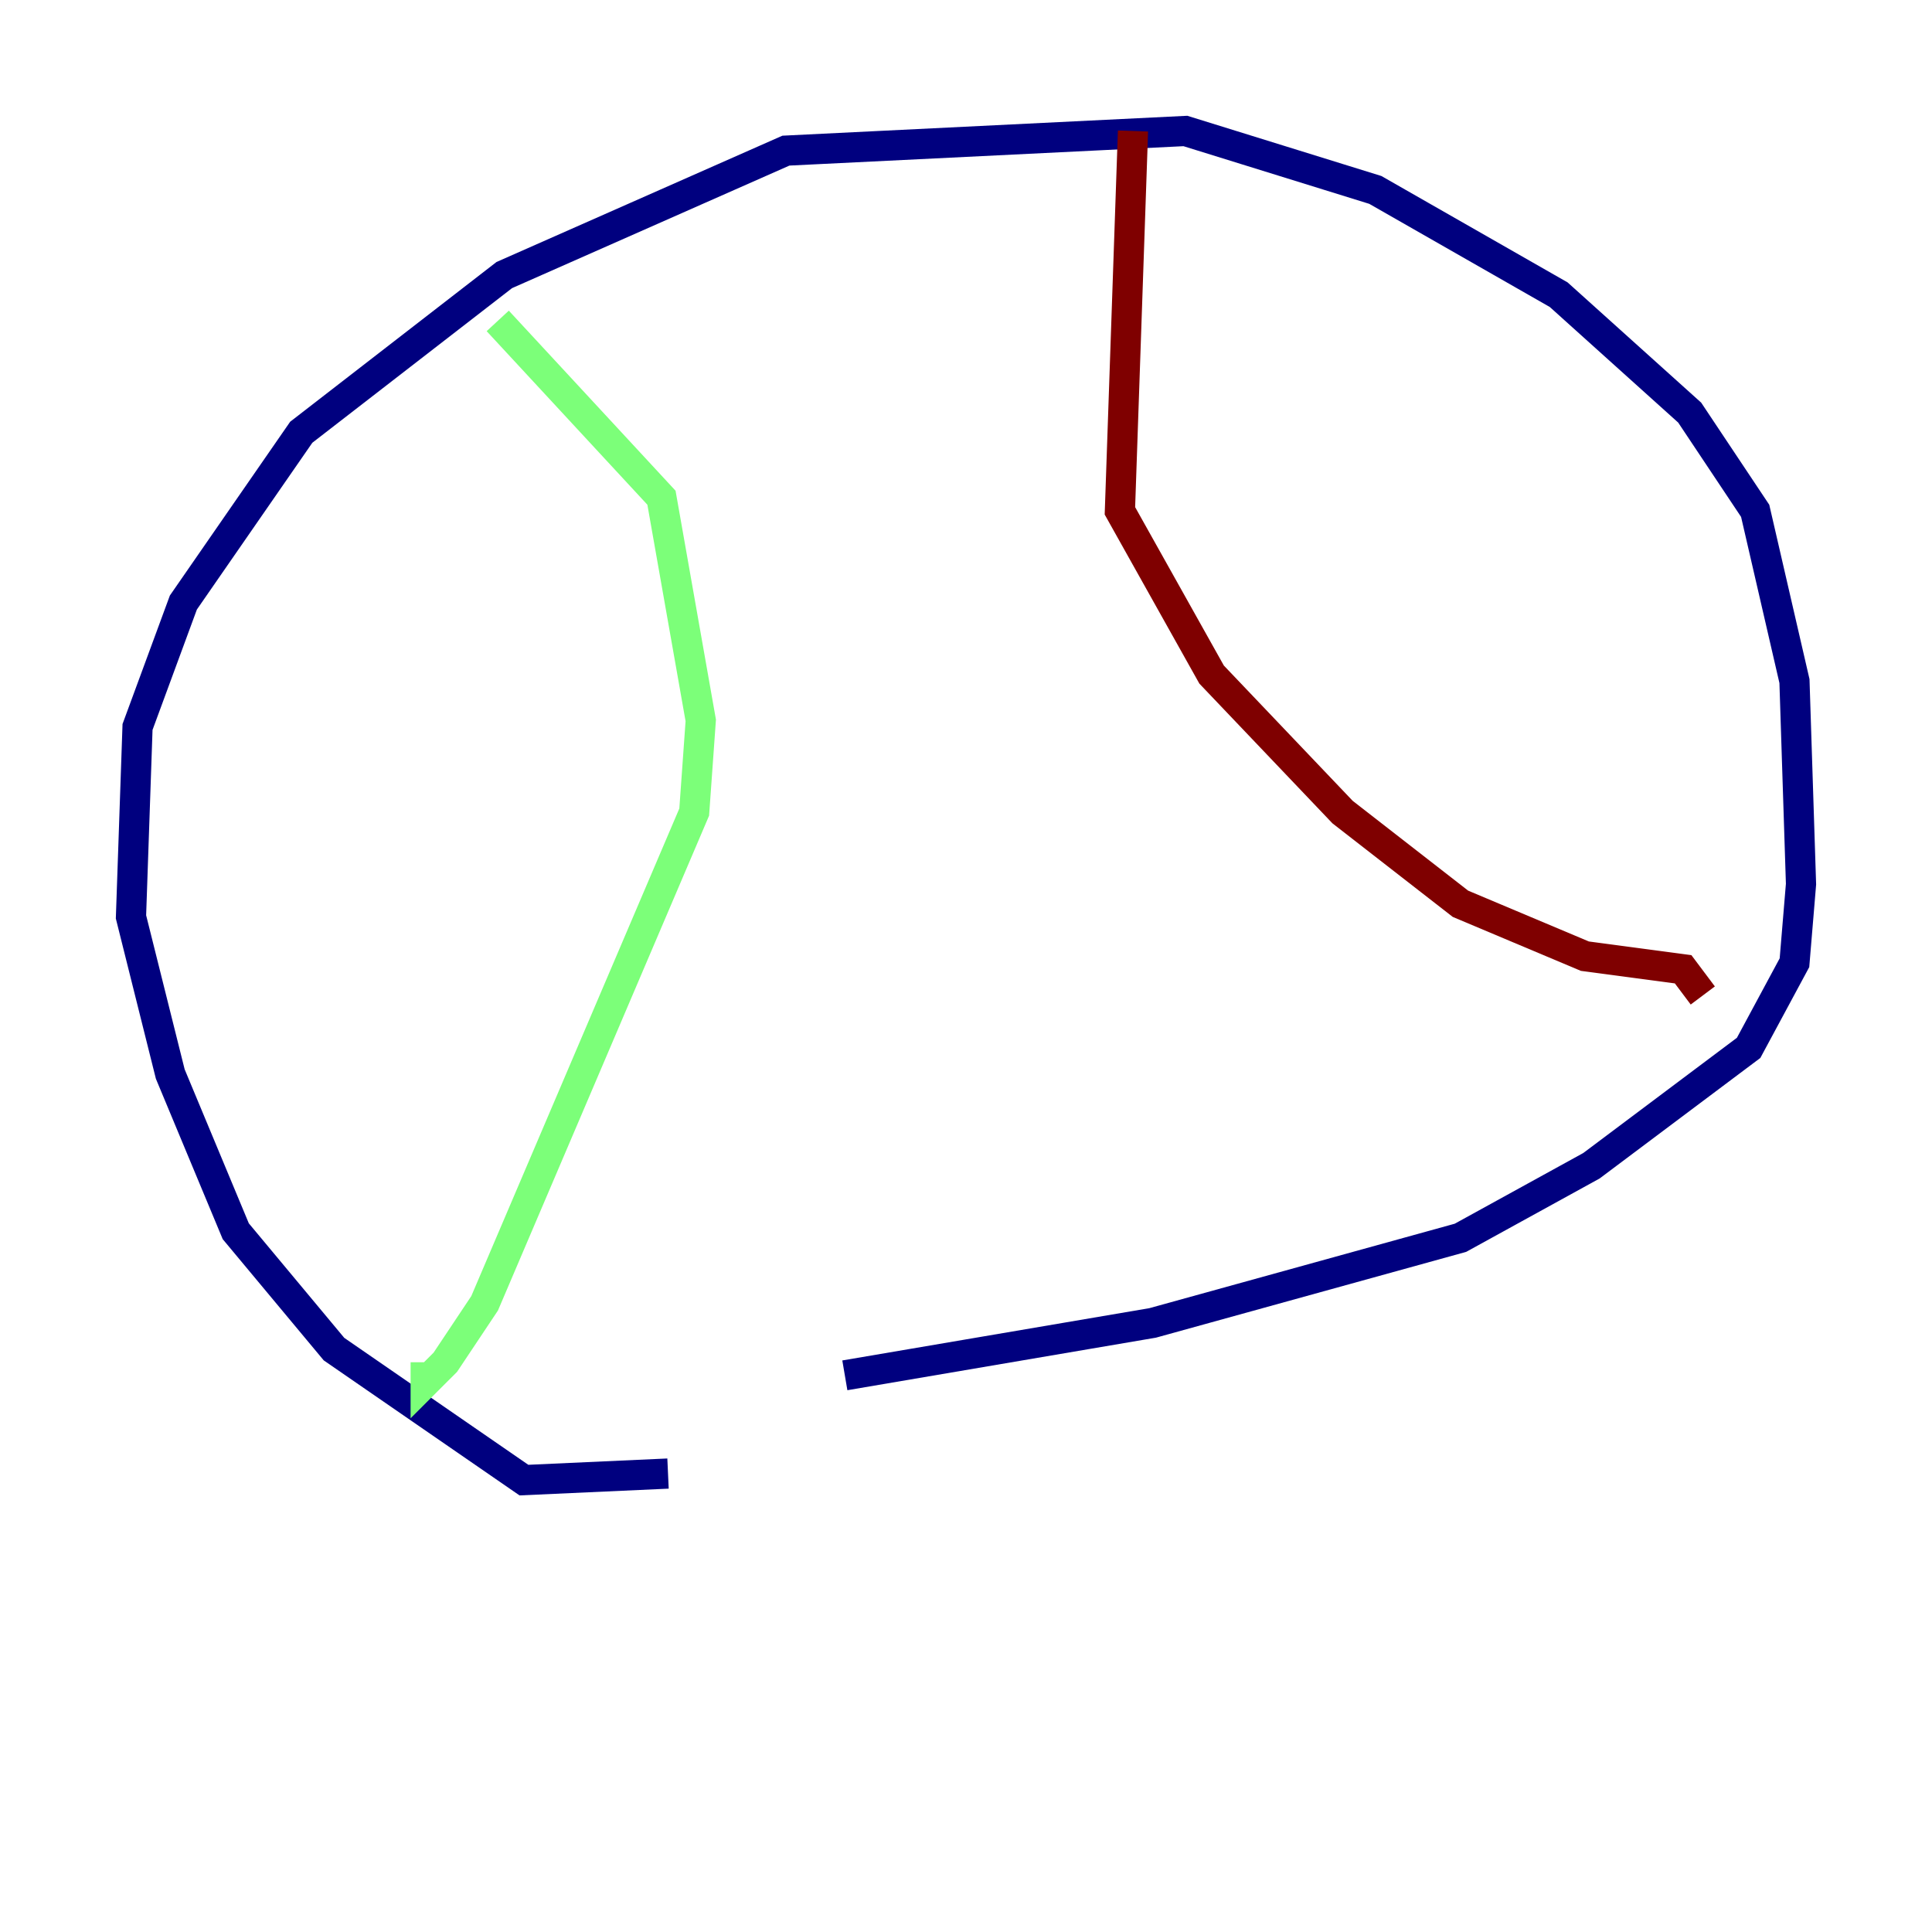 <?xml version="1.0" encoding="utf-8" ?>
<svg baseProfile="tiny" height="128" version="1.2" viewBox="0,0,128,128" width="128" xmlns="http://www.w3.org/2000/svg" xmlns:ev="http://www.w3.org/2001/xml-events" xmlns:xlink="http://www.w3.org/1999/xlink"><defs /><polyline fill="none" points="44.258,97.627 34.712,98.061 22.129,89.383 15.62,81.573 11.281,71.159 8.678,60.746 9.112,48.163 12.149,39.919 19.959,28.637 33.41,18.224 52.068,9.98 78.536,8.678 91.119,12.583 103.268,19.525 111.946,27.336 116.285,33.844 118.888,45.125 119.322,58.576 118.888,63.783 115.851,69.424 105.437,77.234 96.759,82.007 76.366,87.647 55.973,91.119" stroke="#00007f" stroke-width="2" /><polyline fill="none" points="32.976,21.261 43.824,32.976 46.427,47.729 45.993,53.803 32.108,86.346 29.505,90.251 28.203,91.552 28.203,90.251" stroke="#7cff79" stroke-width="2" /><polyline fill="none" points="75.064,8.678 74.197,33.844 80.271,44.691 88.949,53.803 96.759,59.878 105.003,63.349 111.512,64.217 112.814,65.953" stroke="#7f0000" stroke-width="2" /></svg>